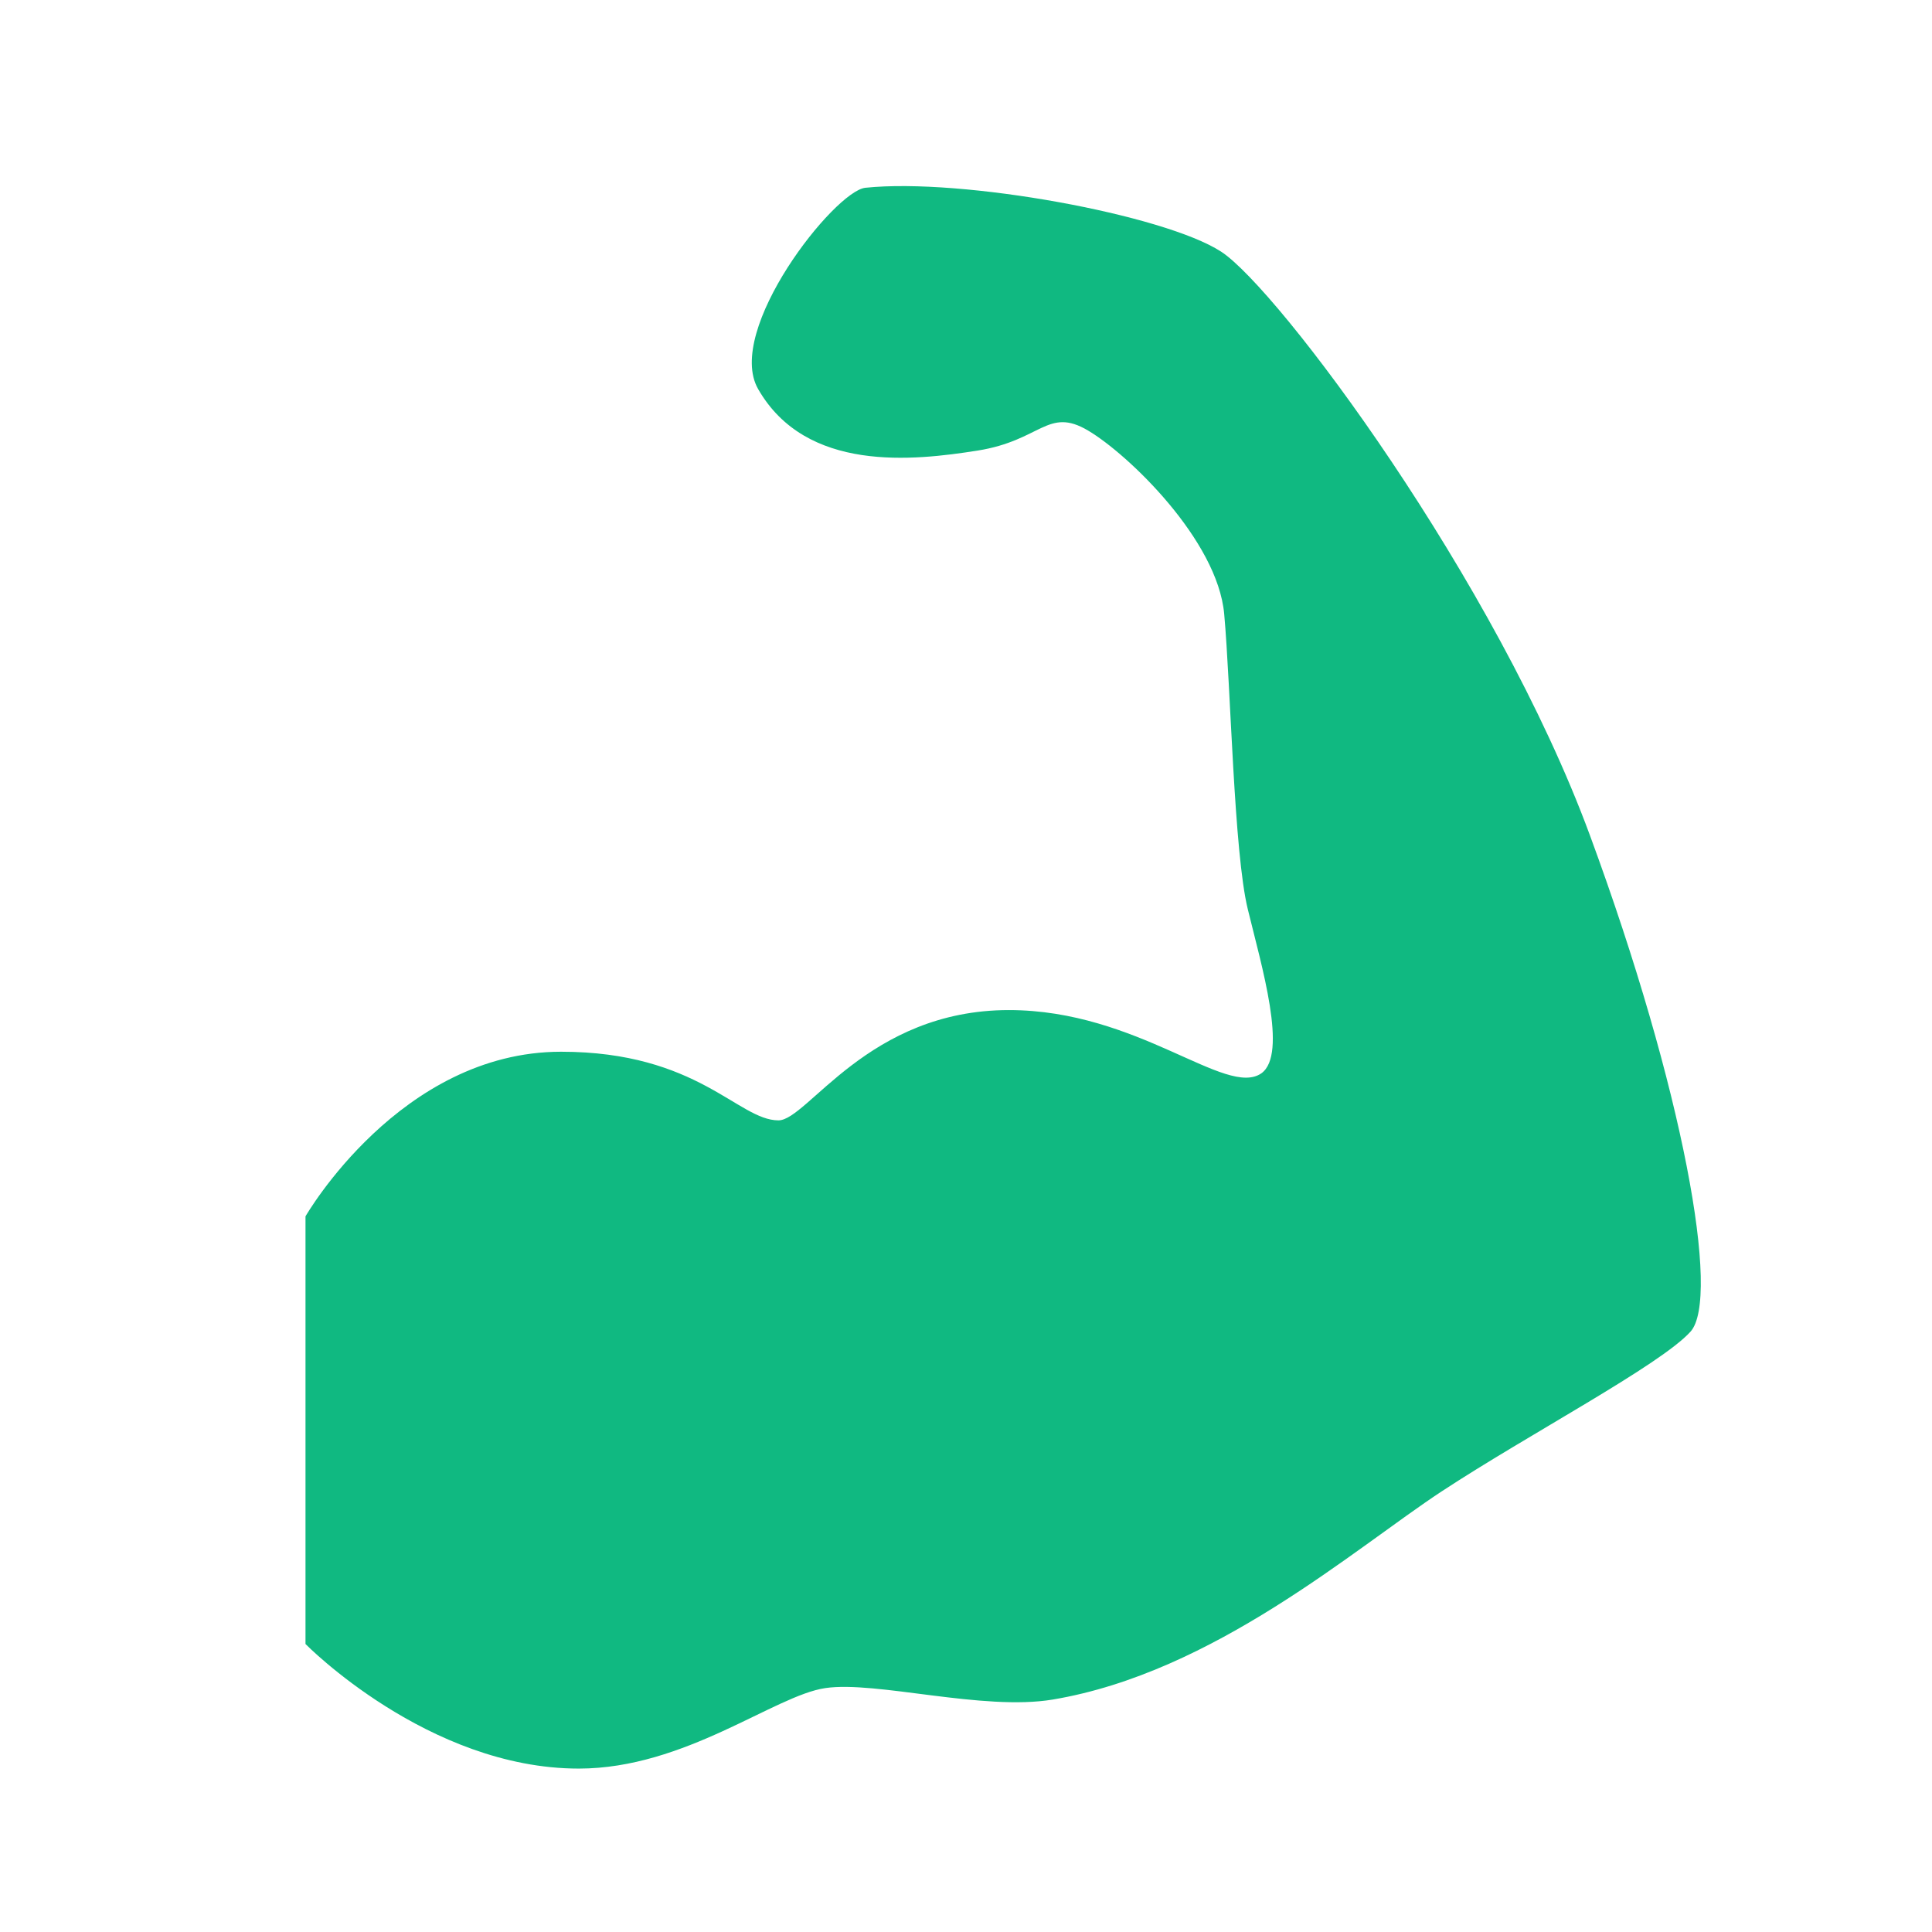 <svg viewBox="0 0 96 96" xmlns="http://www.w3.org/2000/svg" xmlns:xlink="http://www.w3.org/1999/xlink" id="Icons_MuscleArm" overflow="hidden"><path d="M43 9.33C41.47 9.49 36 16.41 37.67 19.33 40.06 23.5 45.4 22.89 48.57 22.39 51.74 21.89 52.06 20.21 54.06 21.39 56.06 22.57 60.5 26.84 60.83 30.51 61.16 34.18 61.31 42.33 62 45.17 62.69 48.01 64 52.38 62.68 53.33 60.92 54.56 56.57 50.19 50.13 50.19 43.13 50.19 40.13 55.67 38.68 55.67 36.68 55.67 34.68 52.26 27.88 52.26 19.88 52.26 15.18 60.44 15.18 60.44L15.18 81.69C15.18 81.69 21.26 87.88 28.76 87.88 34.04 87.88 38.48 84.25 41.01 83.88 43.54 83.51 48.83 85.03 52.31 84.45 60.31 83.11 67.31 76.95 71.63 74.11 75.95 71.27 82.5 67.83 84 66.17 85.5 64.51 83.67 54.17 79 41.5 74.33 28.83 63.5 14.33 60.67 12.5 57.84 10.67 47.83 8.83 43 9.33Z" fill="#10b981"/></svg>